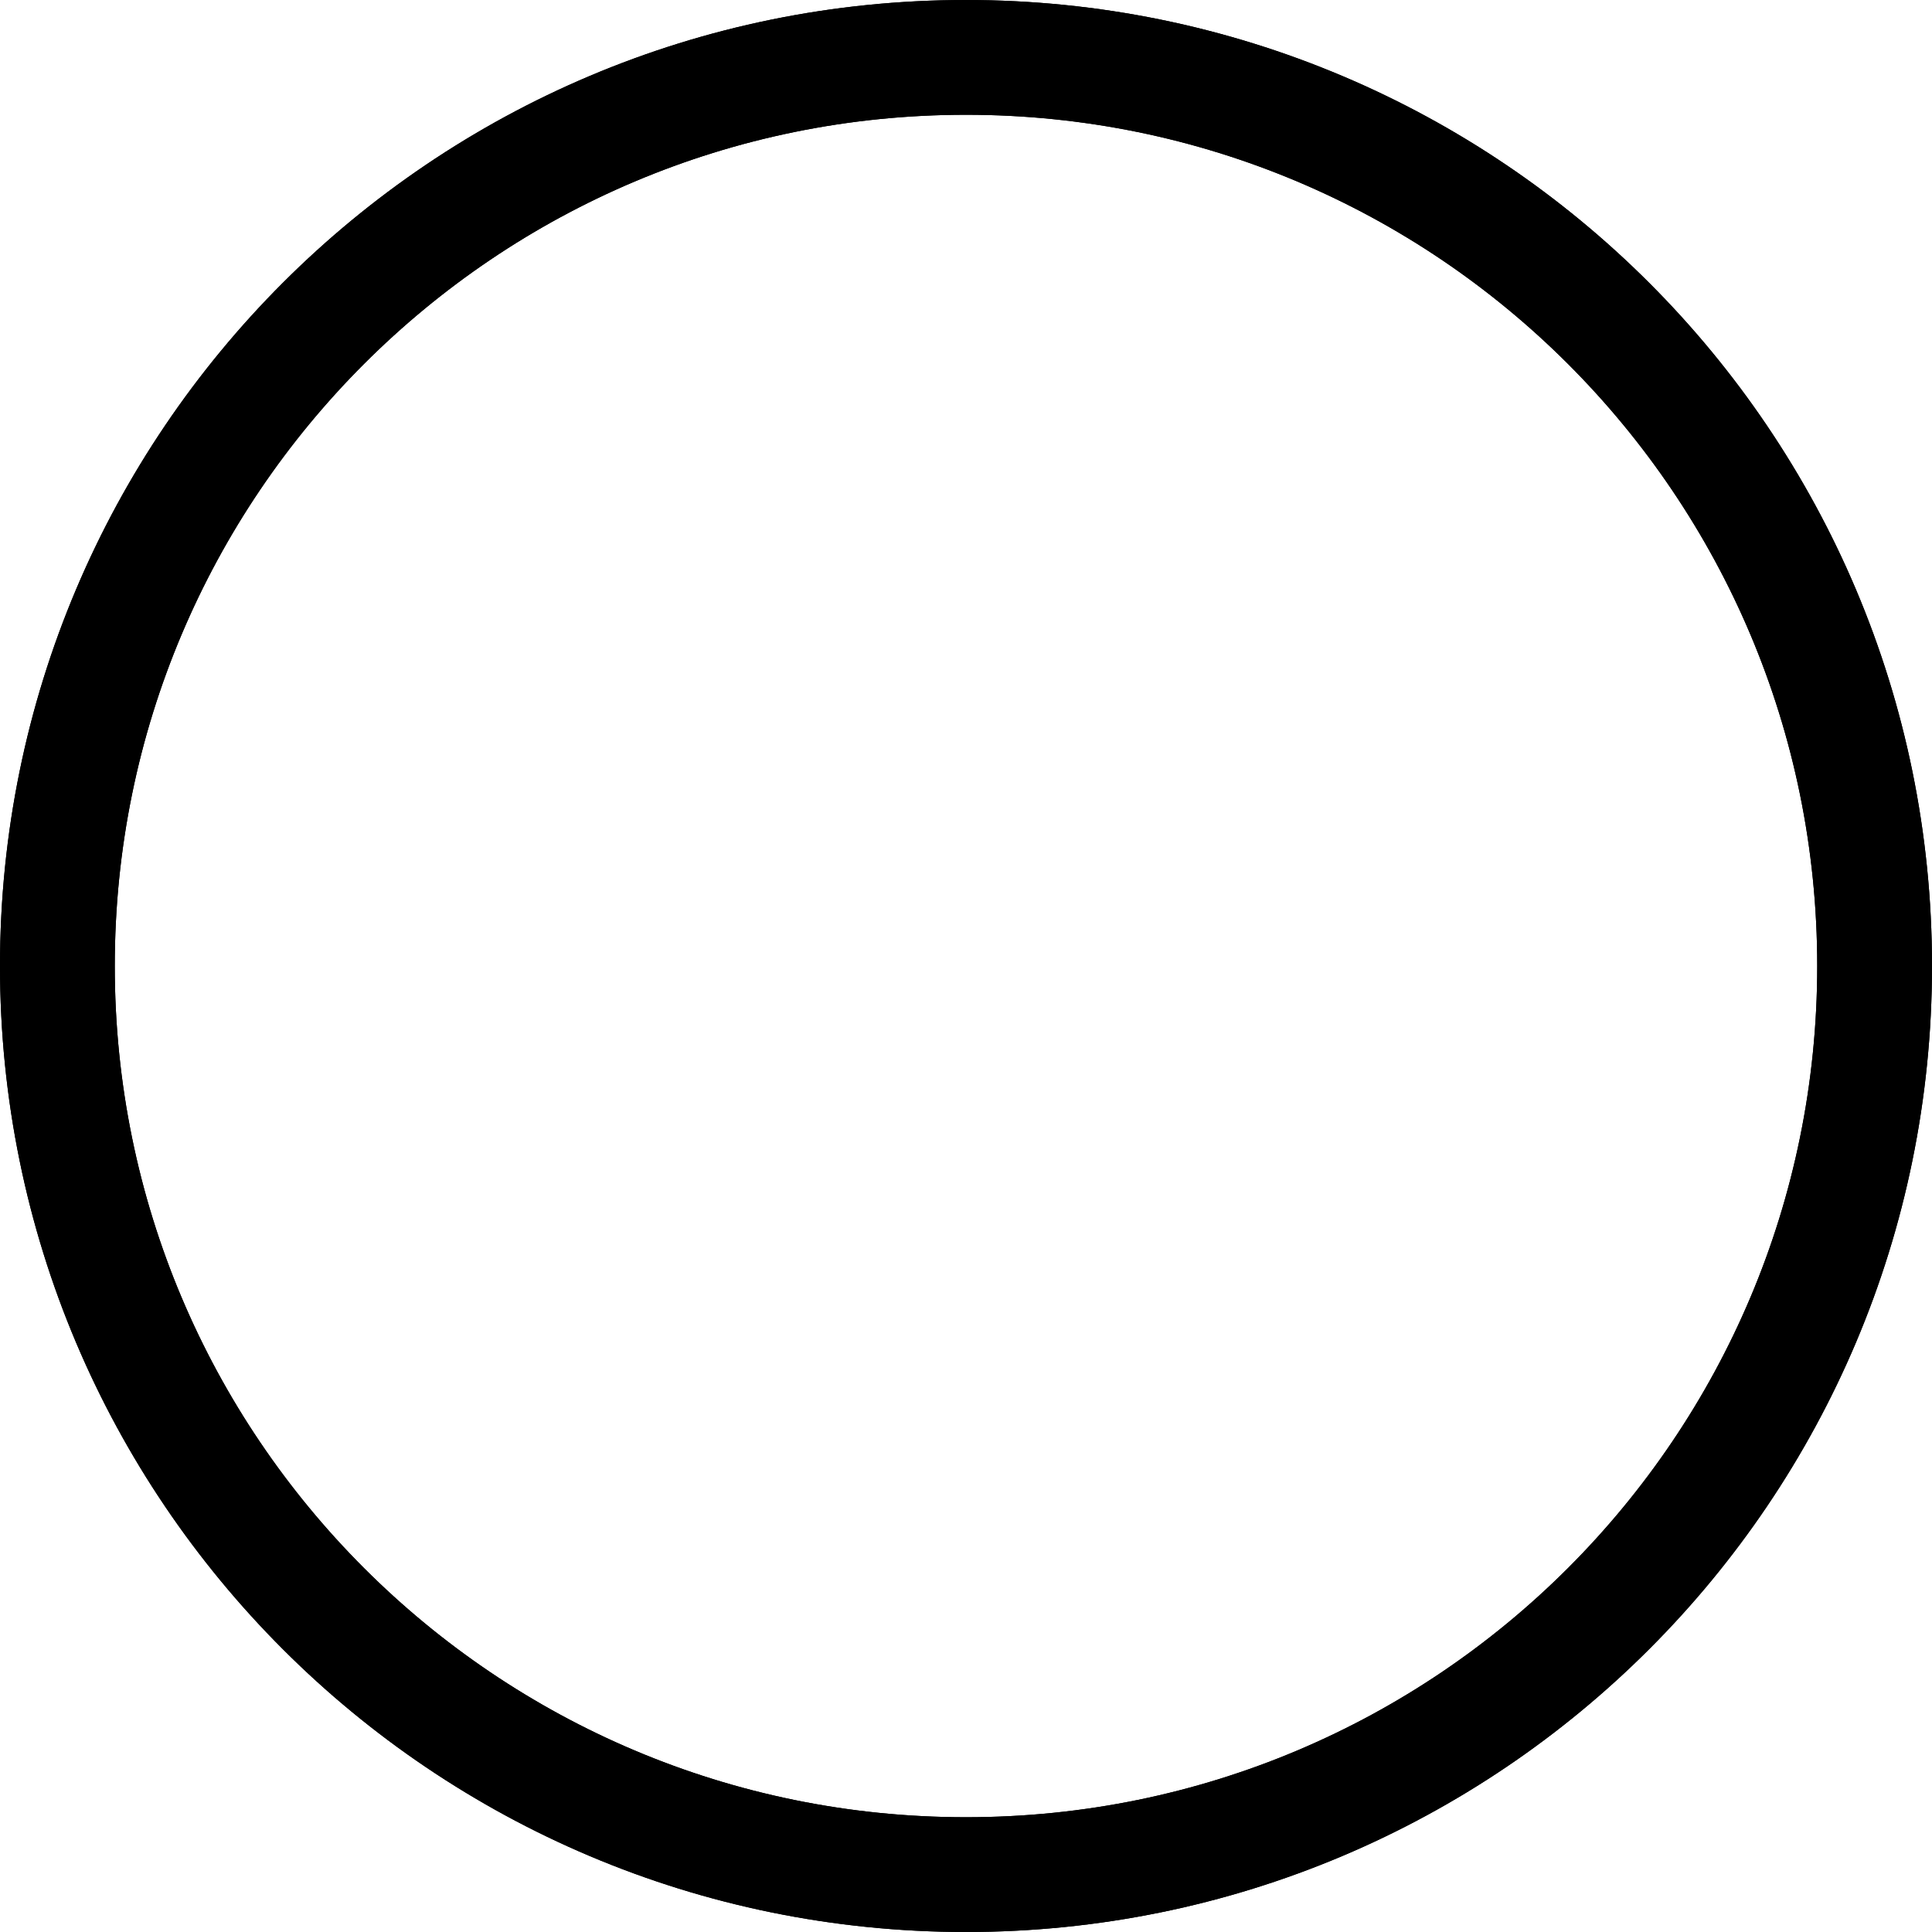 <svg version="1.1" id="Layer_1" xmlns="http://www.w3.org/2000/svg" xmlns:xlink="http://www.w3.org/1999/xlink" x="0" y="0" width="202" height="202" viewBox="0 0 202 202" xml:space="preserve" enable-background="new 0 0 202 202"><path d="M196,101c0,52.5-42.5,95-95,95S6,153.5,6,101	S48.5,6,101,6S196,48.5,196,101z" fill="none" stroke="#000000" stroke-width="12" stroke-miterlimit="10"/><path d="M101,6C48.5,6,6,48.5,6,101s42.5,95,95,95	s95-42.5,95-95S153.5,6,101,6z" fill="none" stroke="#000000" stroke-width="12" stroke-miterlimit="10"/></svg>